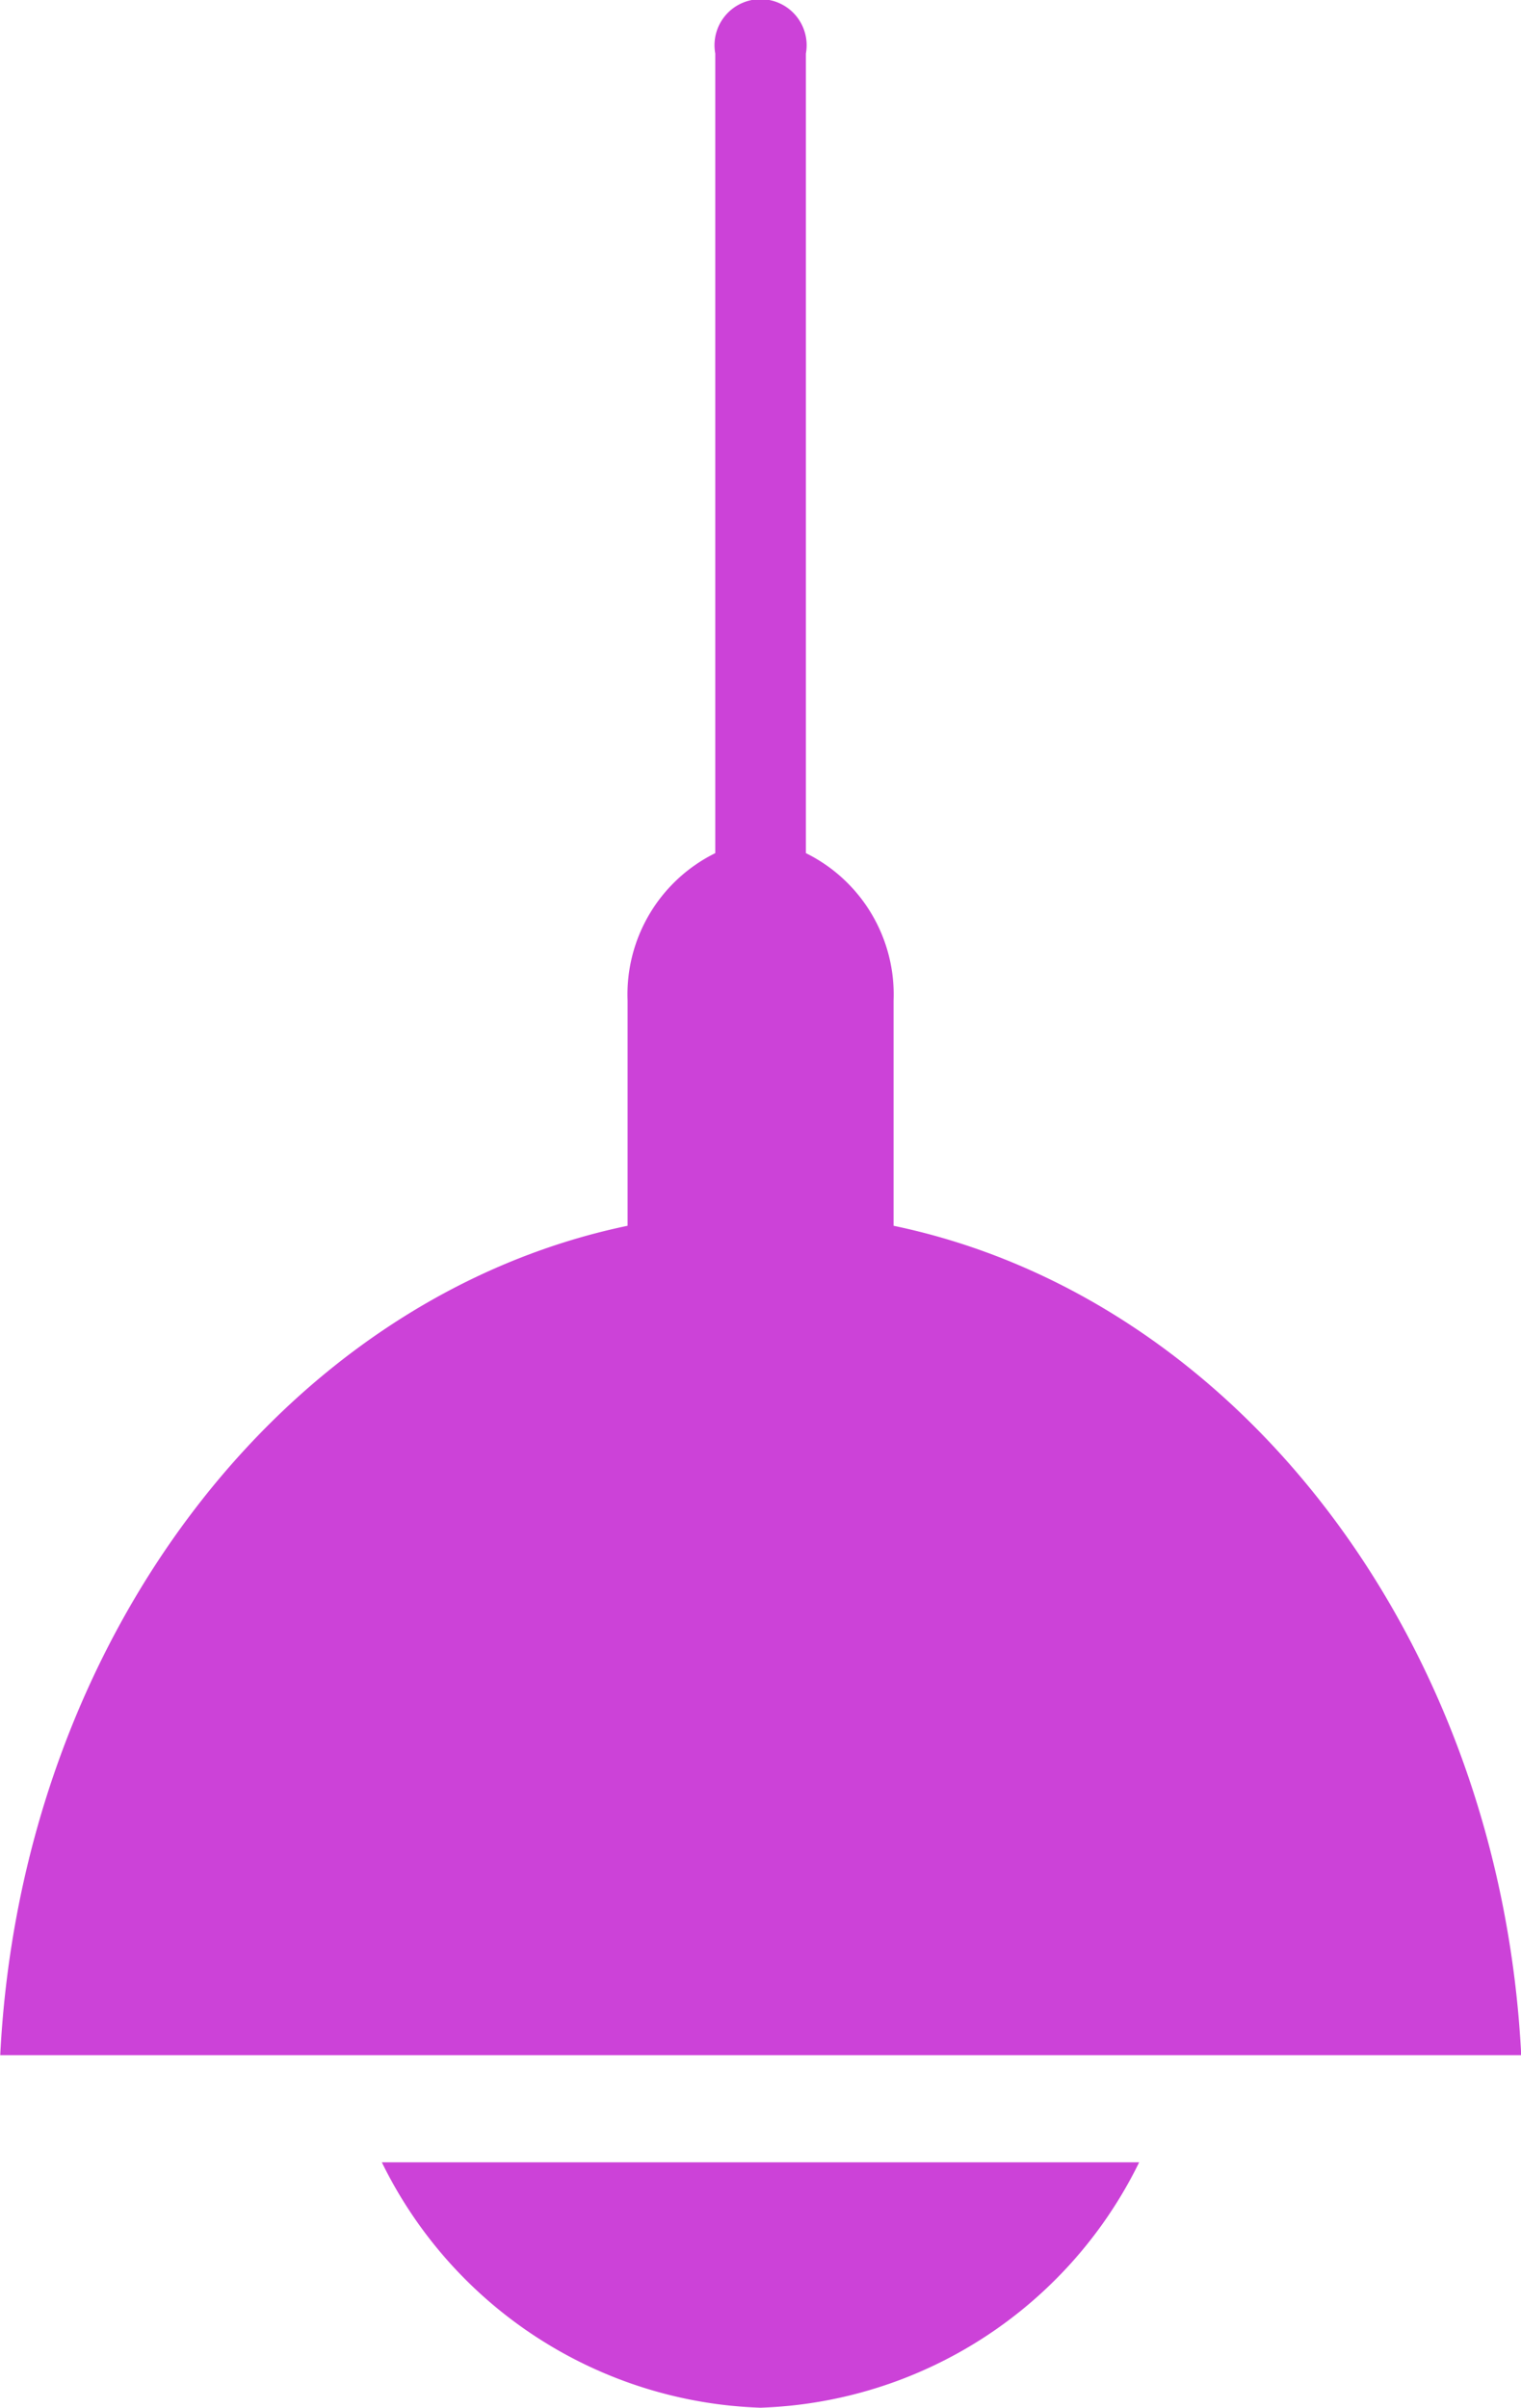 <svg xmlns="http://www.w3.org/2000/svg" width="20.14" height="31.874" viewBox="0 0 20.14 31.874"><defs><style>.a{fill:#cc42d8;}</style></defs><path class="a" d="M73.7,16.227V13.245a2.086,2.086,0,0,0-1.161-1.951V.709a.61.61,0,1,0-1.2,0V11.294a2.086,2.086,0,0,0-1.161,1.951v2.982c-4.532.944-8.029,5.461-8.307,10.98h20.14C81.731,21.688,78.234,17.172,73.7,16.227Z" transform="translate(-61.868)"/><path class="a" d="M156.945,436.557a5.8,5.8,0,0,0,5.014-3.249H151.931A5.8,5.8,0,0,0,156.945,436.557Z" transform="translate(-146.875 -404.683)"/></svg>